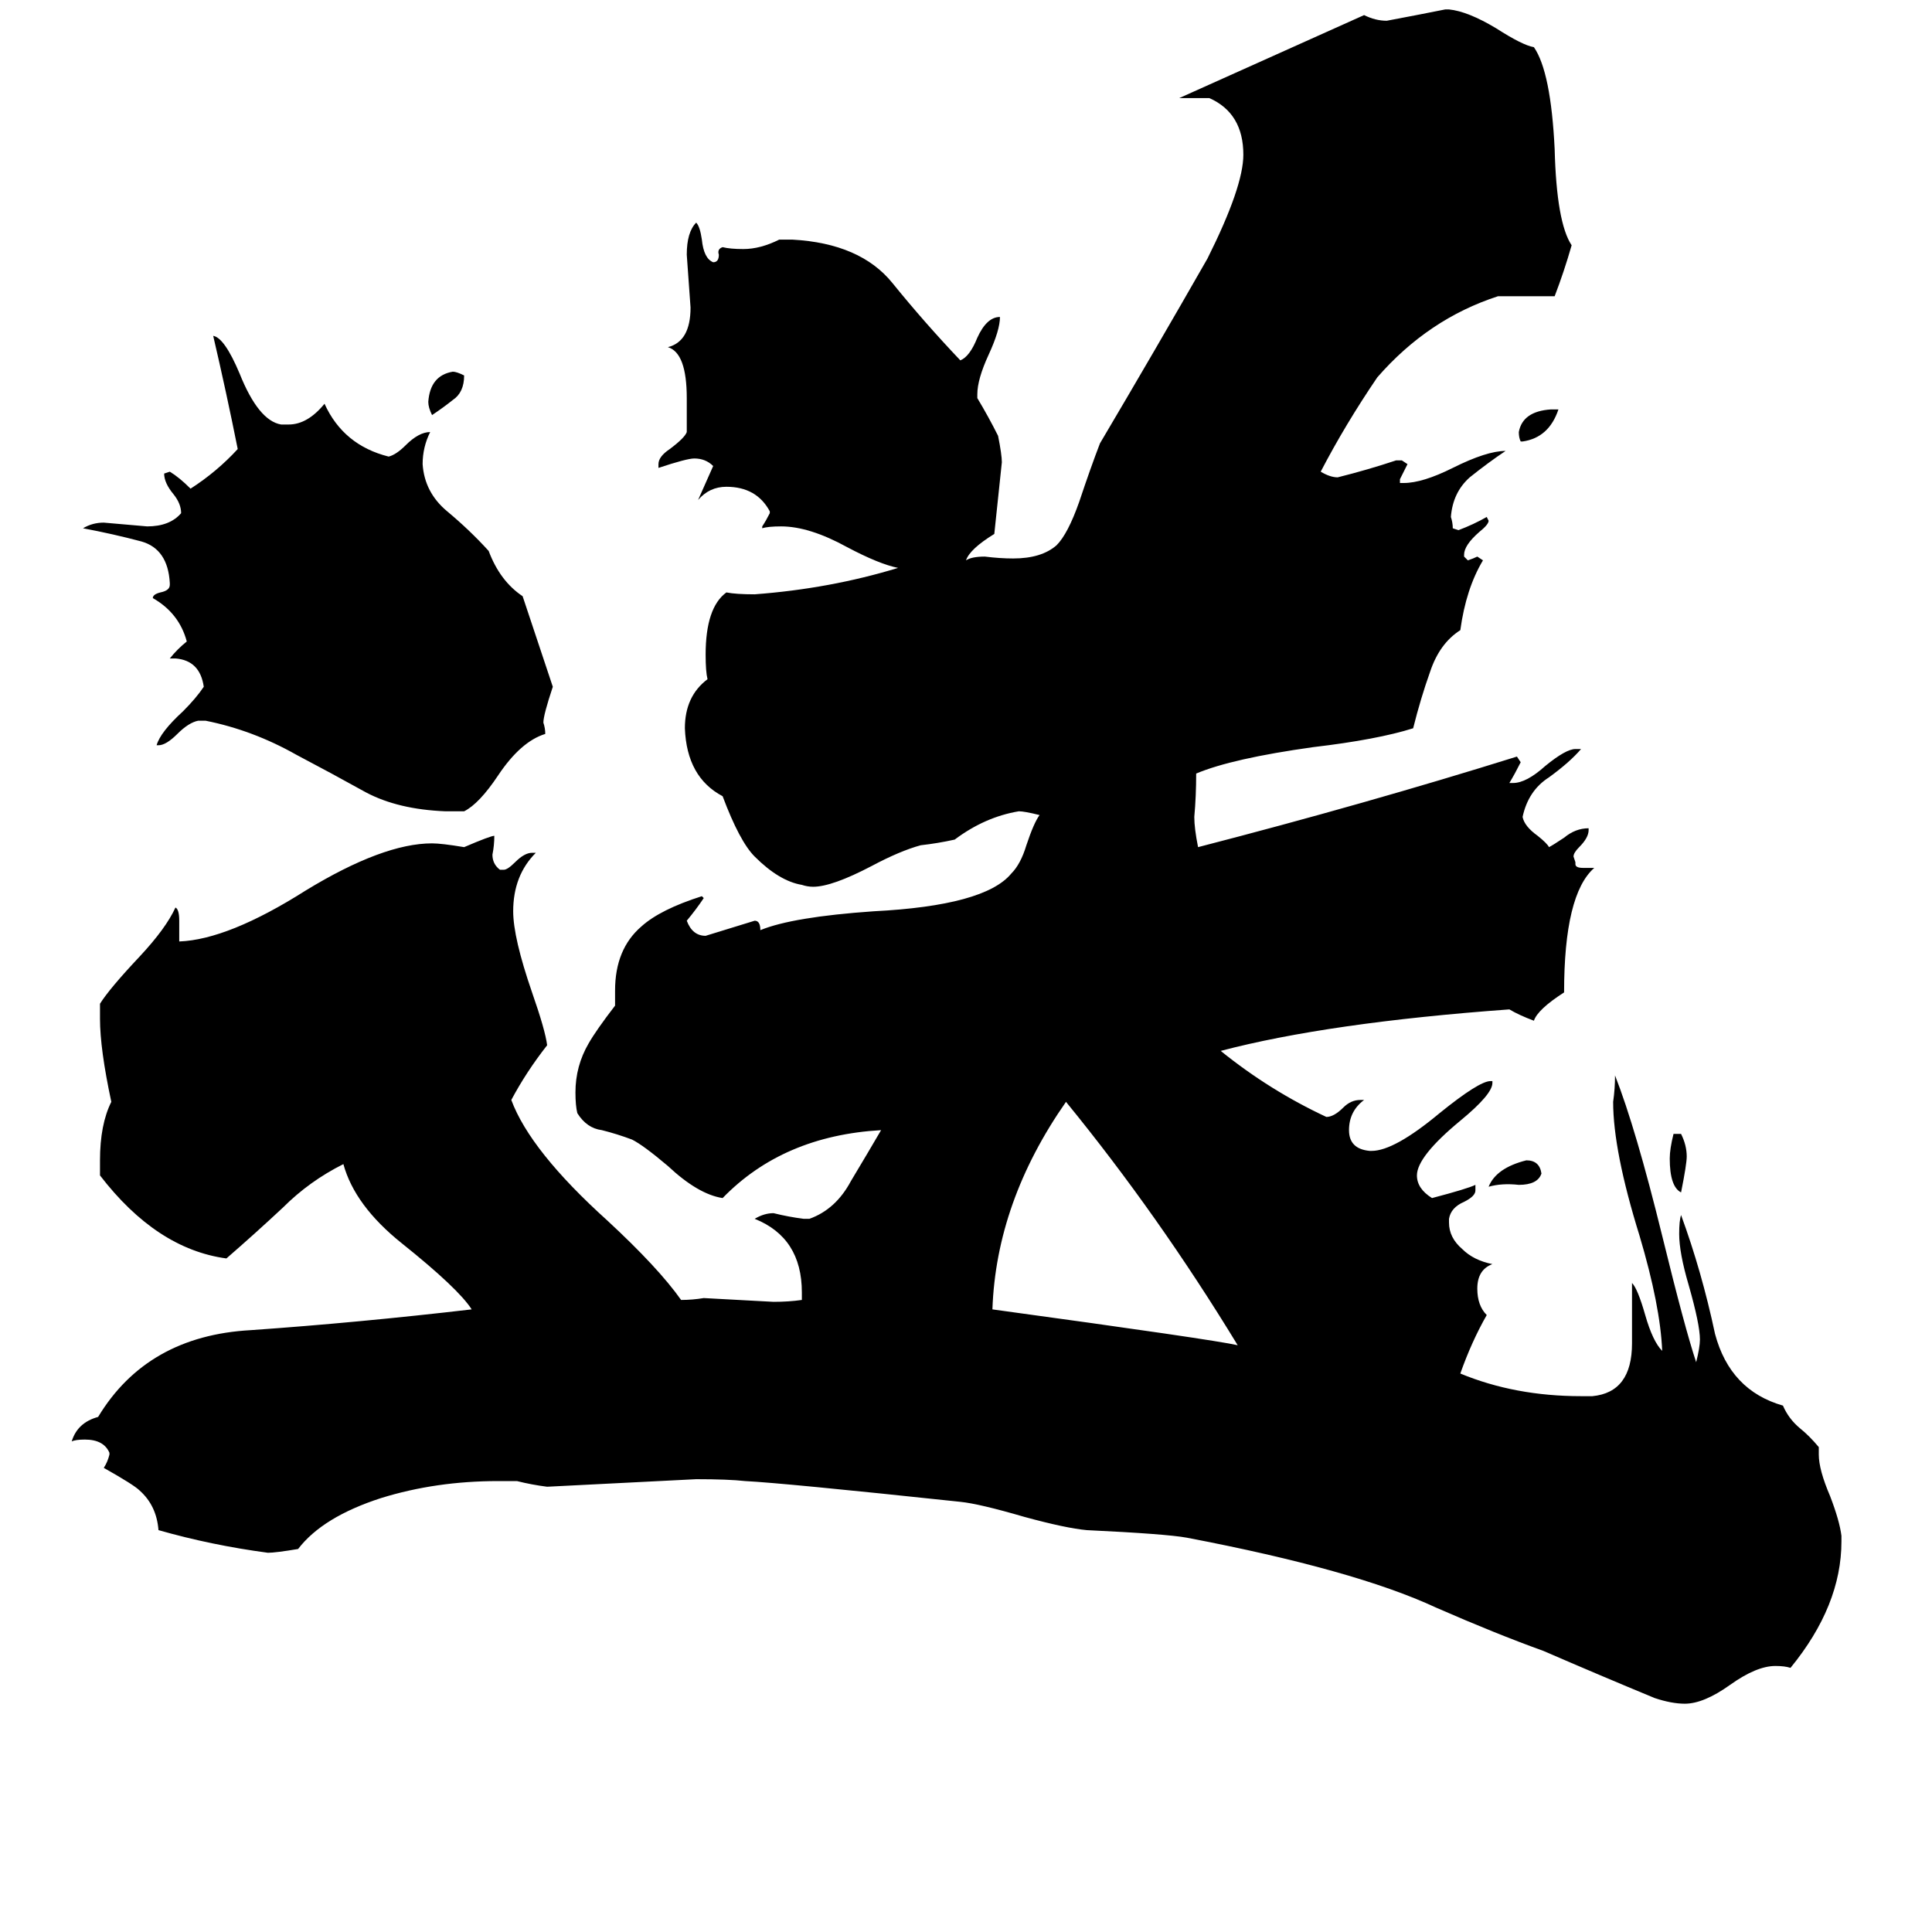 <svg xmlns="http://www.w3.org/2000/svg" viewBox="0 -800 1024 1024">
	<path fill="#000000" d="M887 -199H891Q894 -193 894 -187Q894 -183 891 -168Q885 -171 885 -186Q885 -191 887 -199ZM807 -566H806Q805 -568 805 -571Q807 -582 822 -583H826Q821 -568 807 -566ZM817 -178Q815 -172 805 -172Q796 -173 789 -171Q793 -181 809 -185Q816 -185 817 -178ZM246 -601Q246 -592 240 -588Q235 -584 229 -580Q227 -584 227 -587Q228 -601 240 -603Q242 -603 246 -601ZM656 -87Q614 -156 565 -216Q528 -163 526 -106Q643 -90 656 -87ZM246 -370H236Q211 -371 194 -380Q176 -390 157 -400Q134 -413 109 -418H105Q100 -417 94 -411Q88 -405 84 -405H83Q85 -412 97 -423Q104 -430 108 -436Q106 -450 93 -451H90Q94 -456 99 -460Q95 -475 81 -483Q81 -485 85 -486Q90 -487 90 -490V-491Q89 -509 75 -513Q60 -517 44 -520Q49 -523 55 -523Q67 -522 78 -521Q90 -521 96 -528Q96 -533 92 -538Q87 -544 87 -549L90 -550Q95 -547 101 -541Q115 -550 126 -562Q120 -592 113 -622Q119 -621 127 -602Q137 -577 149 -575H153Q163 -575 172 -586Q182 -564 206 -558Q210 -559 215 -564Q222 -571 228 -571Q224 -563 224 -554Q225 -539 237 -529Q249 -519 259 -508Q265 -492 277 -484Q285 -460 293 -436Q288 -421 288 -417Q289 -414 289 -411Q276 -407 264 -389Q254 -374 246 -370ZM976 14V17Q976 51 949 84Q946 83 941 83Q931 83 917 93Q903 103 893 103Q886 103 877 100Q848 88 818 75Q793 66 761 52Q718 32 629 15Q618 13 576 11Q565 10 543 4Q519 -3 509 -4Q415 -14 395 -15Q386 -16 369 -16Q330 -14 290 -12Q282 -13 274 -15H264Q231 -15 202 -6Q171 4 158 21Q146 23 142 23Q112 19 84 11Q83 -2 74 -10Q71 -13 55 -22Q57 -25 58 -29V-30Q55 -37 45 -37Q40 -37 38 -36Q41 -46 52 -49Q78 -92 133 -95Q190 -99 250 -106Q243 -117 213 -141Q188 -161 182 -183Q164 -174 150 -160Q135 -146 120 -133Q83 -138 53 -177V-185Q53 -204 59 -216Q53 -244 53 -260V-268Q58 -276 74 -293Q88 -308 93 -319Q95 -318 95 -312V-301Q121 -302 162 -328Q203 -353 229 -353Q234 -353 246 -351Q260 -357 262 -357Q262 -352 261 -347Q261 -342 265 -339H267Q269 -339 273 -343Q278 -348 282 -348H284Q272 -336 272 -317Q272 -303 282 -274Q289 -254 290 -246Q279 -232 271 -217Q281 -190 322 -153Q349 -128 361 -111Q367 -111 373 -112Q392 -111 410 -110Q418 -110 425 -111V-115Q425 -144 400 -154Q405 -157 410 -157Q418 -155 426 -154H429Q443 -159 451 -174Q460 -189 467 -201Q415 -198 383 -165Q370 -167 354 -182Q341 -193 335 -196Q327 -199 319 -201Q311 -202 306 -210Q305 -214 305 -221Q305 -235 312 -247Q316 -254 326 -267V-275Q326 -297 340 -309Q350 -318 372 -325L373 -324Q369 -318 364 -312Q367 -304 374 -304Q387 -308 400 -312Q403 -312 403 -307Q420 -314 463 -317Q522 -320 536 -337Q541 -342 544 -352Q548 -364 551 -368Q543 -370 540 -370Q522 -367 506 -355Q497 -353 488 -352Q477 -349 462 -341Q441 -330 431 -330Q428 -330 425 -331Q413 -333 400 -346Q392 -354 383 -378Q364 -388 363 -414Q363 -431 375 -440Q374 -444 374 -453Q374 -478 385 -486Q390 -485 400 -485Q440 -488 476 -499Q466 -501 449 -510Q429 -521 414 -521Q407 -521 404 -520V-521Q406 -524 408 -528V-529Q401 -542 385 -542Q376 -542 370 -535Q374 -544 378 -553Q374 -557 368 -557Q364 -557 349 -552V-554Q349 -558 355 -562Q363 -568 364 -571V-589Q364 -613 354 -616Q366 -619 366 -637Q365 -651 364 -665Q364 -677 369 -682Q371 -680 372 -673Q373 -663 378 -661Q381 -661 381 -665Q380 -668 383 -669Q387 -668 394 -668Q403 -668 413 -673H420Q456 -671 473 -650Q490 -629 509 -609Q514 -611 518 -621Q523 -632 530 -632Q530 -625 524 -612Q518 -599 518 -591V-589Q524 -579 529 -569Q531 -559 531 -555Q529 -536 527 -517Q514 -509 512 -503Q515 -505 522 -505Q530 -504 537 -504Q552 -504 560 -511Q566 -517 572 -534Q578 -552 583 -565Q612 -614 640 -663Q659 -701 659 -718Q659 -740 641 -748H625Q674 -770 723 -792Q729 -789 735 -789Q751 -792 766 -795H768Q778 -794 793 -785Q807 -776 813 -775Q822 -762 824 -721Q825 -682 833 -670Q829 -656 824 -643H794Q757 -631 730 -600Q713 -575 700 -550Q705 -547 709 -547Q725 -551 740 -556H743L746 -554Q744 -550 742 -546V-544H744Q754 -544 770 -552Q788 -561 798 -561Q789 -555 779 -547Q770 -539 769 -526Q770 -523 770 -520L773 -519Q781 -522 788 -526L789 -524Q789 -522 784 -518Q776 -511 776 -506V-505L778 -503Q781 -504 783 -505L786 -503Q777 -488 774 -466Q763 -459 758 -444Q753 -430 749 -414Q730 -408 696 -404Q653 -398 634 -390Q634 -378 633 -367Q633 -361 635 -351Q724 -374 804 -399L806 -396Q803 -390 800 -385H802Q809 -385 819 -394Q830 -403 835 -403H838Q832 -396 821 -388Q810 -381 807 -367Q808 -362 815 -357Q820 -353 821 -351Q823 -352 829 -356Q835 -361 842 -361V-360Q842 -356 837 -351Q834 -348 834 -346L835 -343V-342Q835 -340 839 -340H845Q829 -326 829 -274Q815 -265 813 -259Q805 -262 800 -265Q704 -258 647 -243Q673 -222 703 -208Q707 -208 712 -213Q716 -217 721 -217H723Q715 -211 715 -201Q715 -191 726 -190H727Q739 -190 763 -210Q784 -227 790 -227H791V-226Q791 -220 774 -206Q751 -187 751 -177Q751 -170 759 -165Q778 -170 782 -172V-169Q782 -166 776 -163Q769 -160 768 -154V-152Q768 -144 775 -138Q781 -132 791 -130Q783 -127 783 -117Q783 -108 788 -103Q780 -89 774 -72Q803 -60 838 -60H844Q865 -62 865 -88V-120Q868 -117 872 -103Q876 -89 881 -84Q880 -108 869 -145Q855 -190 855 -216Q856 -223 856 -230Q867 -202 881 -145Q893 -96 899 -78Q901 -86 901 -90Q901 -98 895 -119Q890 -136 890 -146Q890 -153 891 -156Q902 -126 909 -93Q917 -63 945 -55Q948 -48 954 -43Q959 -39 964 -33V-29Q964 -21 970 -7Q975 6 976 14Z"/>
</svg>